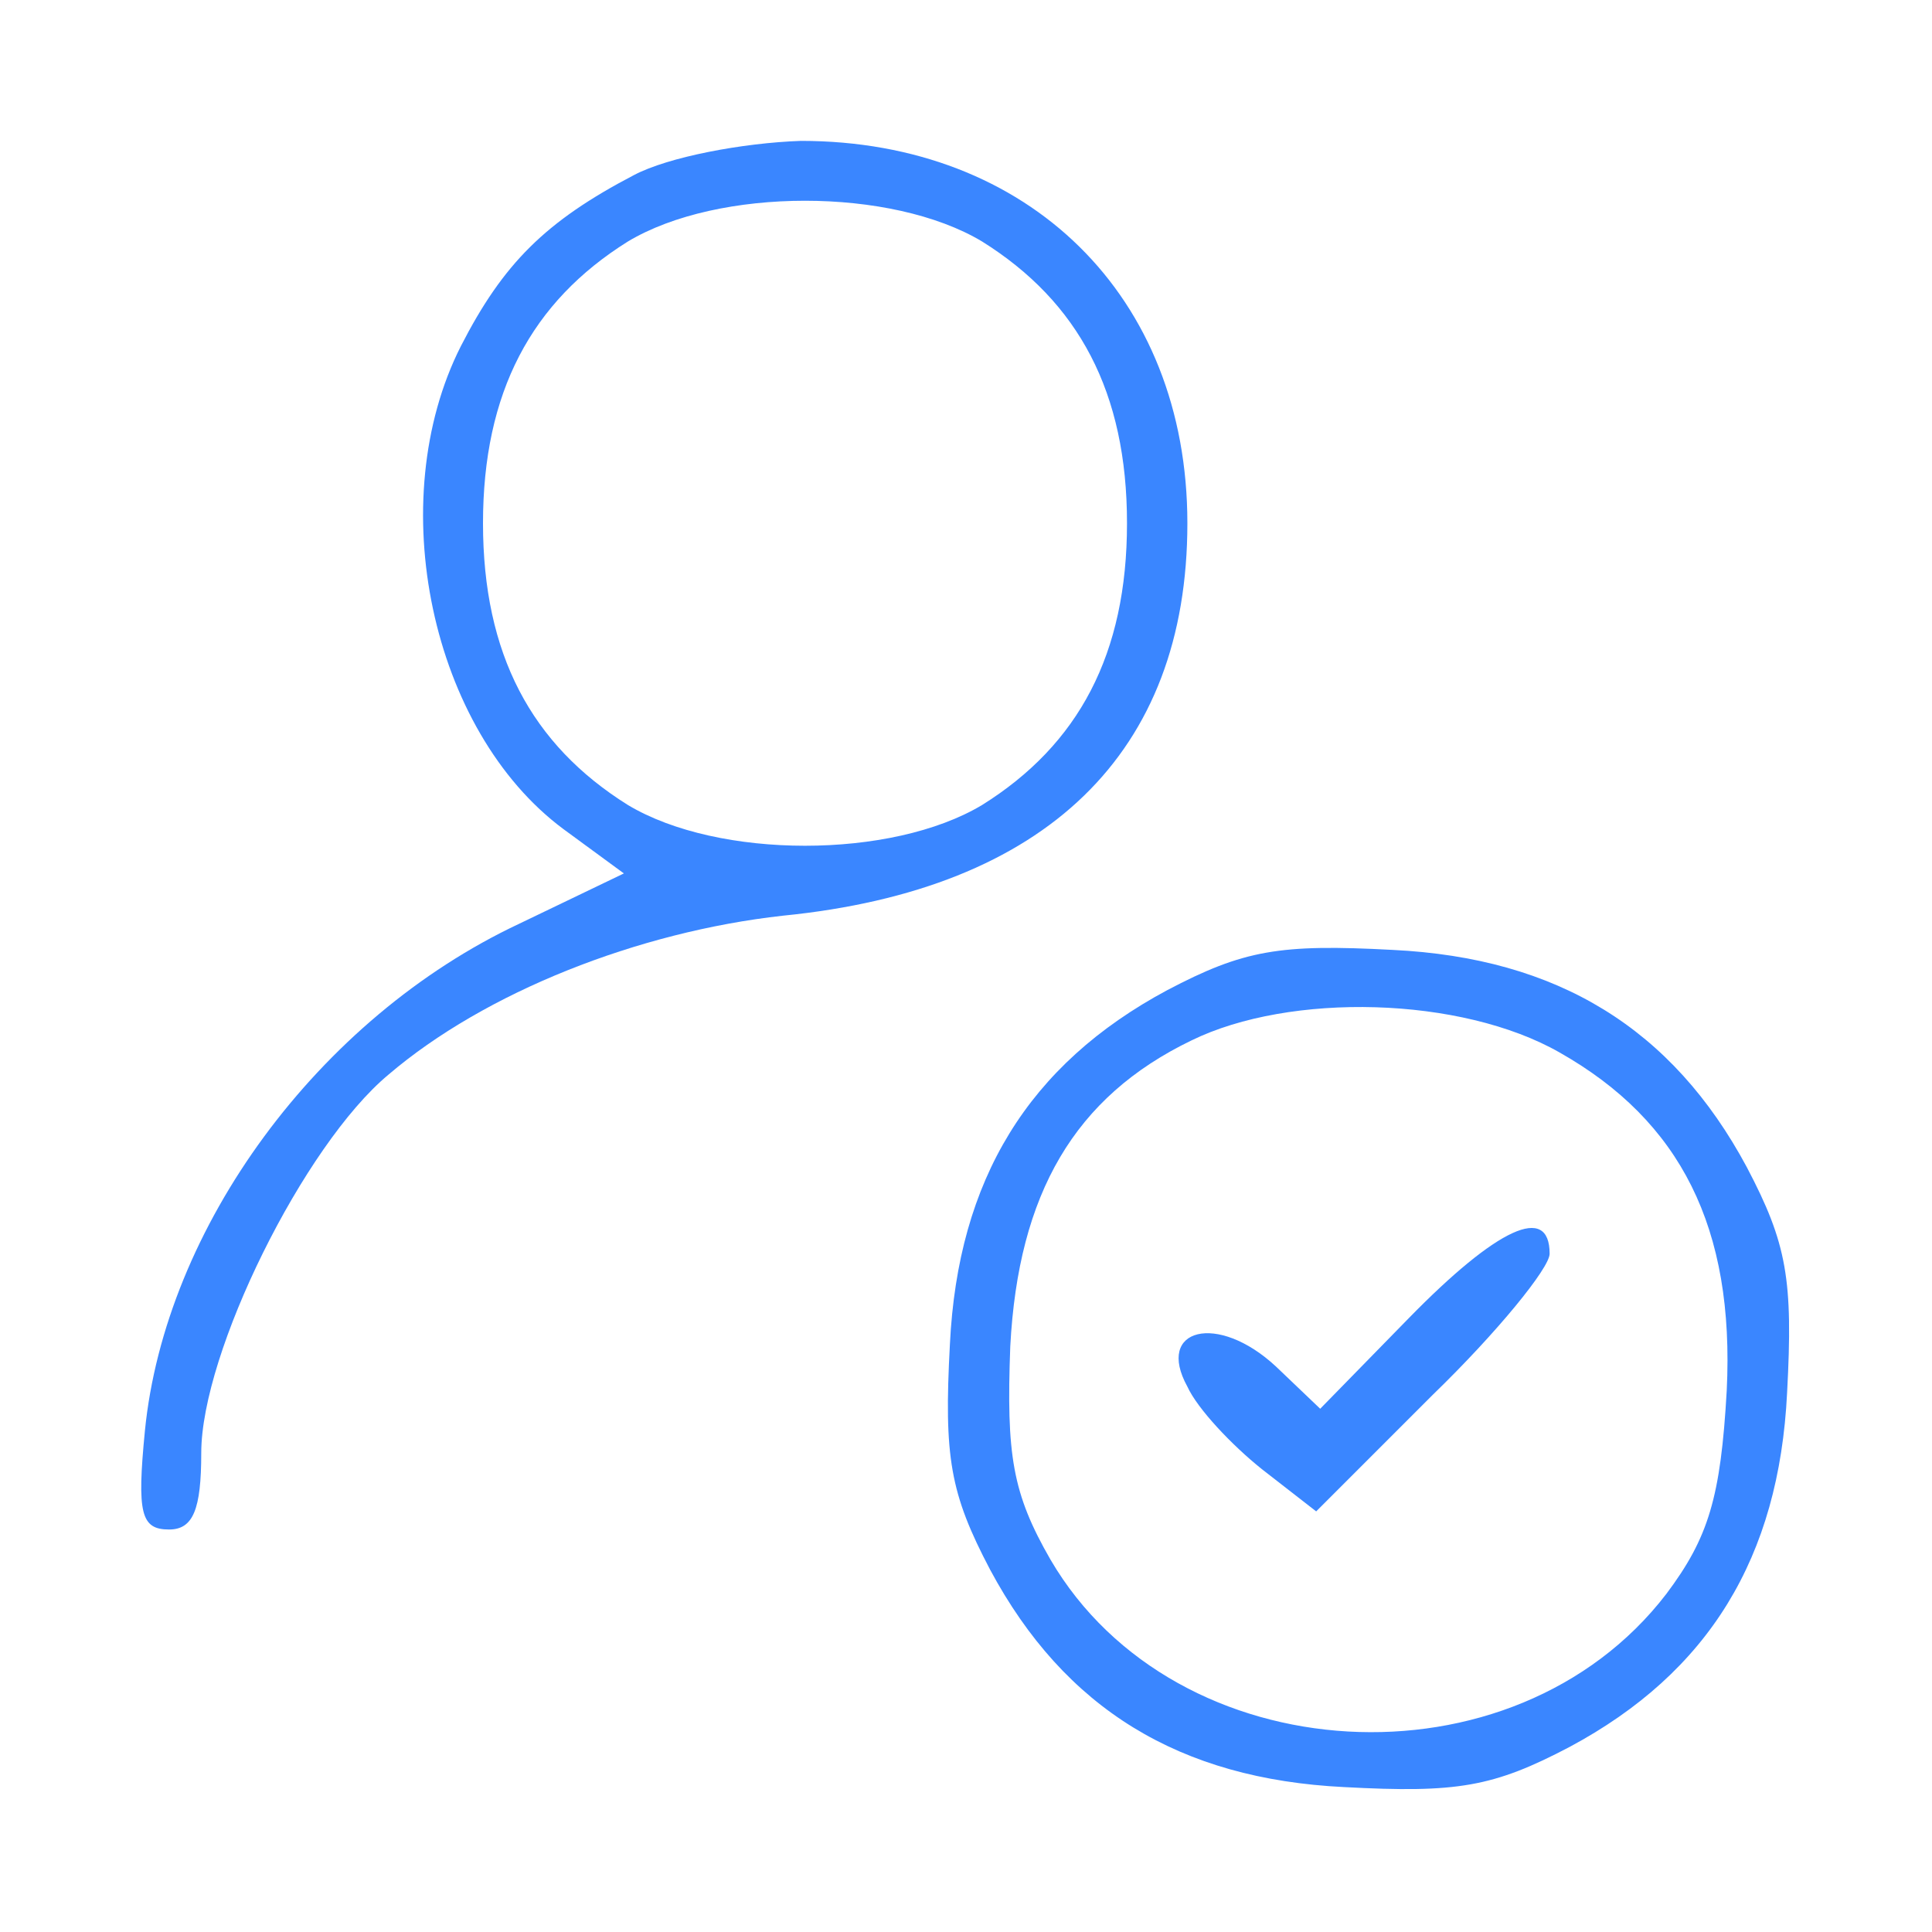 <?xml version="1.0" standalone="no"?>
<!DOCTYPE svg PUBLIC "-//W3C//DTD SVG 20010904//EN"
 "http://www.w3.org/TR/2001/REC-SVG-20010904/DTD/svg10.dtd">
<svg version="1.0" xmlns="http://www.w3.org/2000/svg"
 width="96pt" height="96pt" viewBox="0 0 96 96"
 preserveAspectRatio="xMidYMid meet">

<g transform="translate(0,96) scale(0.1,-0.1)"
fill="#3a86ff" stroke="none">
<path d="M315 873 c-44 -23 -65 -44 -86 -85 -39 -77 -15 -191 51 -240 l30 -22
-52 -25 c-100 -47 -176 -151 -186 -252 -4 -41 -2 -49 12 -49 12 0 16 10 16 38
0 50 51 153 93 188 48 41 124 71 196 79 131 13 201 81 201 195 0 113 -79 190
-192 190 -29 -1 -66 -8 -83 -17z m173 -33 c48 -30 72 -75 72 -140 0 -65 -24
-110 -72 -140 -45 -27 -131 -27 -176 0 -48 30 -72 75 -72 140 0 65 24 110 72
140 45 27 131 27 176 0z"/>
<path d="M580 468 c-69 -37 -104 -94 -108 -176 -3 -56 0 -74 20 -112 37 -69
94 -104 176 -108 56 -3 74 0 112 20 69 37 104 94 108 176 3 56 0 74 -20 112
-37 69 -94 104 -176 108 -56 3 -74 0 -112 -20z m195 -31 c60 -34 87 -87 83
-168 -3 -53 -9 -73 -30 -101 -76 -99 -244 -89 -306 17 -19 33 -22 52 -20 106
4 76 32 124 90 152 49 24 134 22 183 -6z"/>
<path d="M700 305 l-44 -45 -22 21 c-29 27 -60 19 -44 -10 5 -11 22 -29 37
-41 l27 -21 58 58 c32 31 58 63 58 70 0 25 -26 13 -70 -32z"/>
</g>
</svg>
